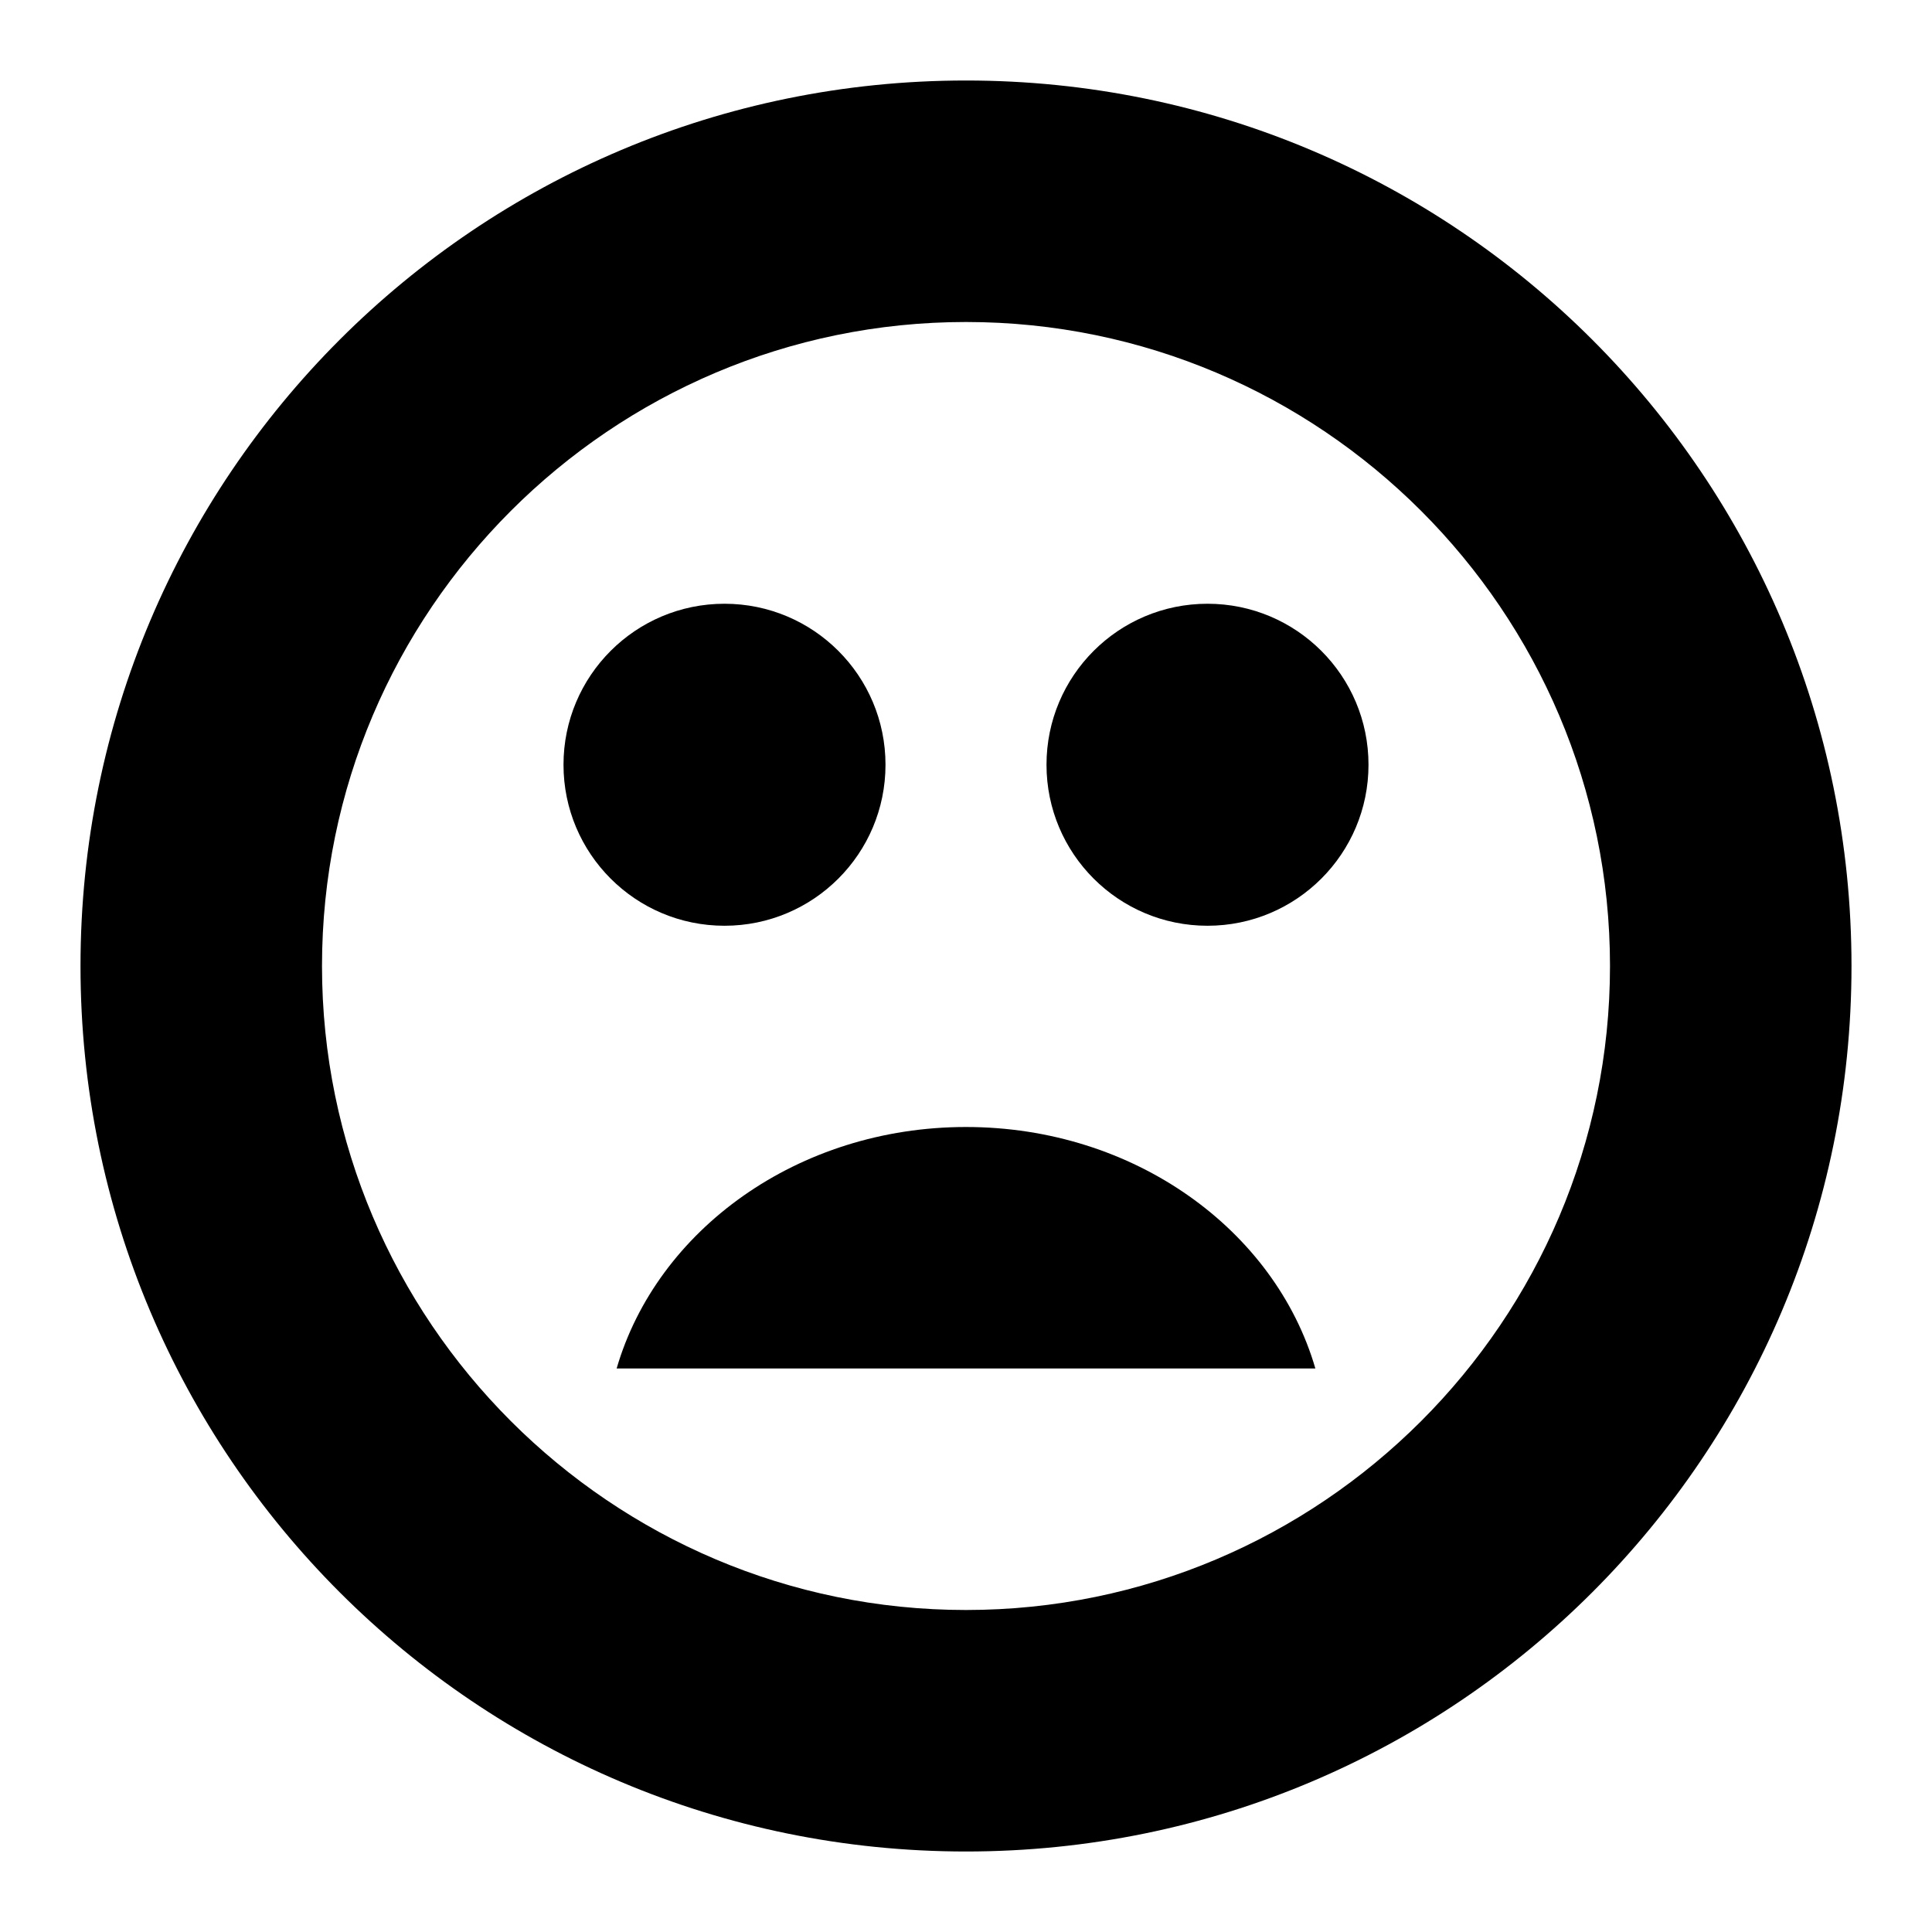 <svg width="24" height="24" viewBox="0 0 24 24" fill="none" xmlns="http://www.w3.org/2000/svg">
  <title>Face sad (outlined)</title>
  <g transform="matrix(
          1 0
          0 1
          7.66 14
        )"><path fill-rule="nonzero" clip-rule="nonzero" d="M4.34 0C2.25 0 0.5 1.28 0 3L8.68 3C8.18 1.28 6.43 0 4.34 0Z" fill="currentColor" opacity="1"/></g>,<g transform="matrix(
          1 0
          0 1
          1 1
        )"><path fill-rule="nonzero" clip-rule="nonzero" d="M11 0C4.92 0 0 4.92 0 11C0 17.08 4.92 22 11 22C17.08 22 22 17.08 22 11C22 4.92 17.08 0 11 0ZM11 19C6.59 19 3 15.41 3 11C3 6.59 6.59 3 11 3C15.41 3 19 6.59 19 11C19 15.41 15.41 19 11 19Z" fill="currentColor" opacity="1"/></g>,<g transform="matrix(
          1 0
          0 1
          7 7.5
        )"><path fill-rule="nonzero" clip-rule="nonzero" d="M2 4C3.105 4 4 3.105 4 2C4 0.895 3.105 0 2 0C0.895 0 0 0.895 0 2C0 3.105 0.895 4 2 4Z" fill="currentColor" opacity="1"/></g>,<g transform="matrix(
          1 0
          0 1
          13 7.5
        )"><path fill-rule="nonzero" clip-rule="nonzero" d="M2 4C3.105 4 4 3.105 4 2C4 0.895 3.105 0 2 0C0.895 0 0 0.895 0 2C0 3.105 0.895 4 2 4Z" fill="currentColor" opacity="1"/></g>
</svg>